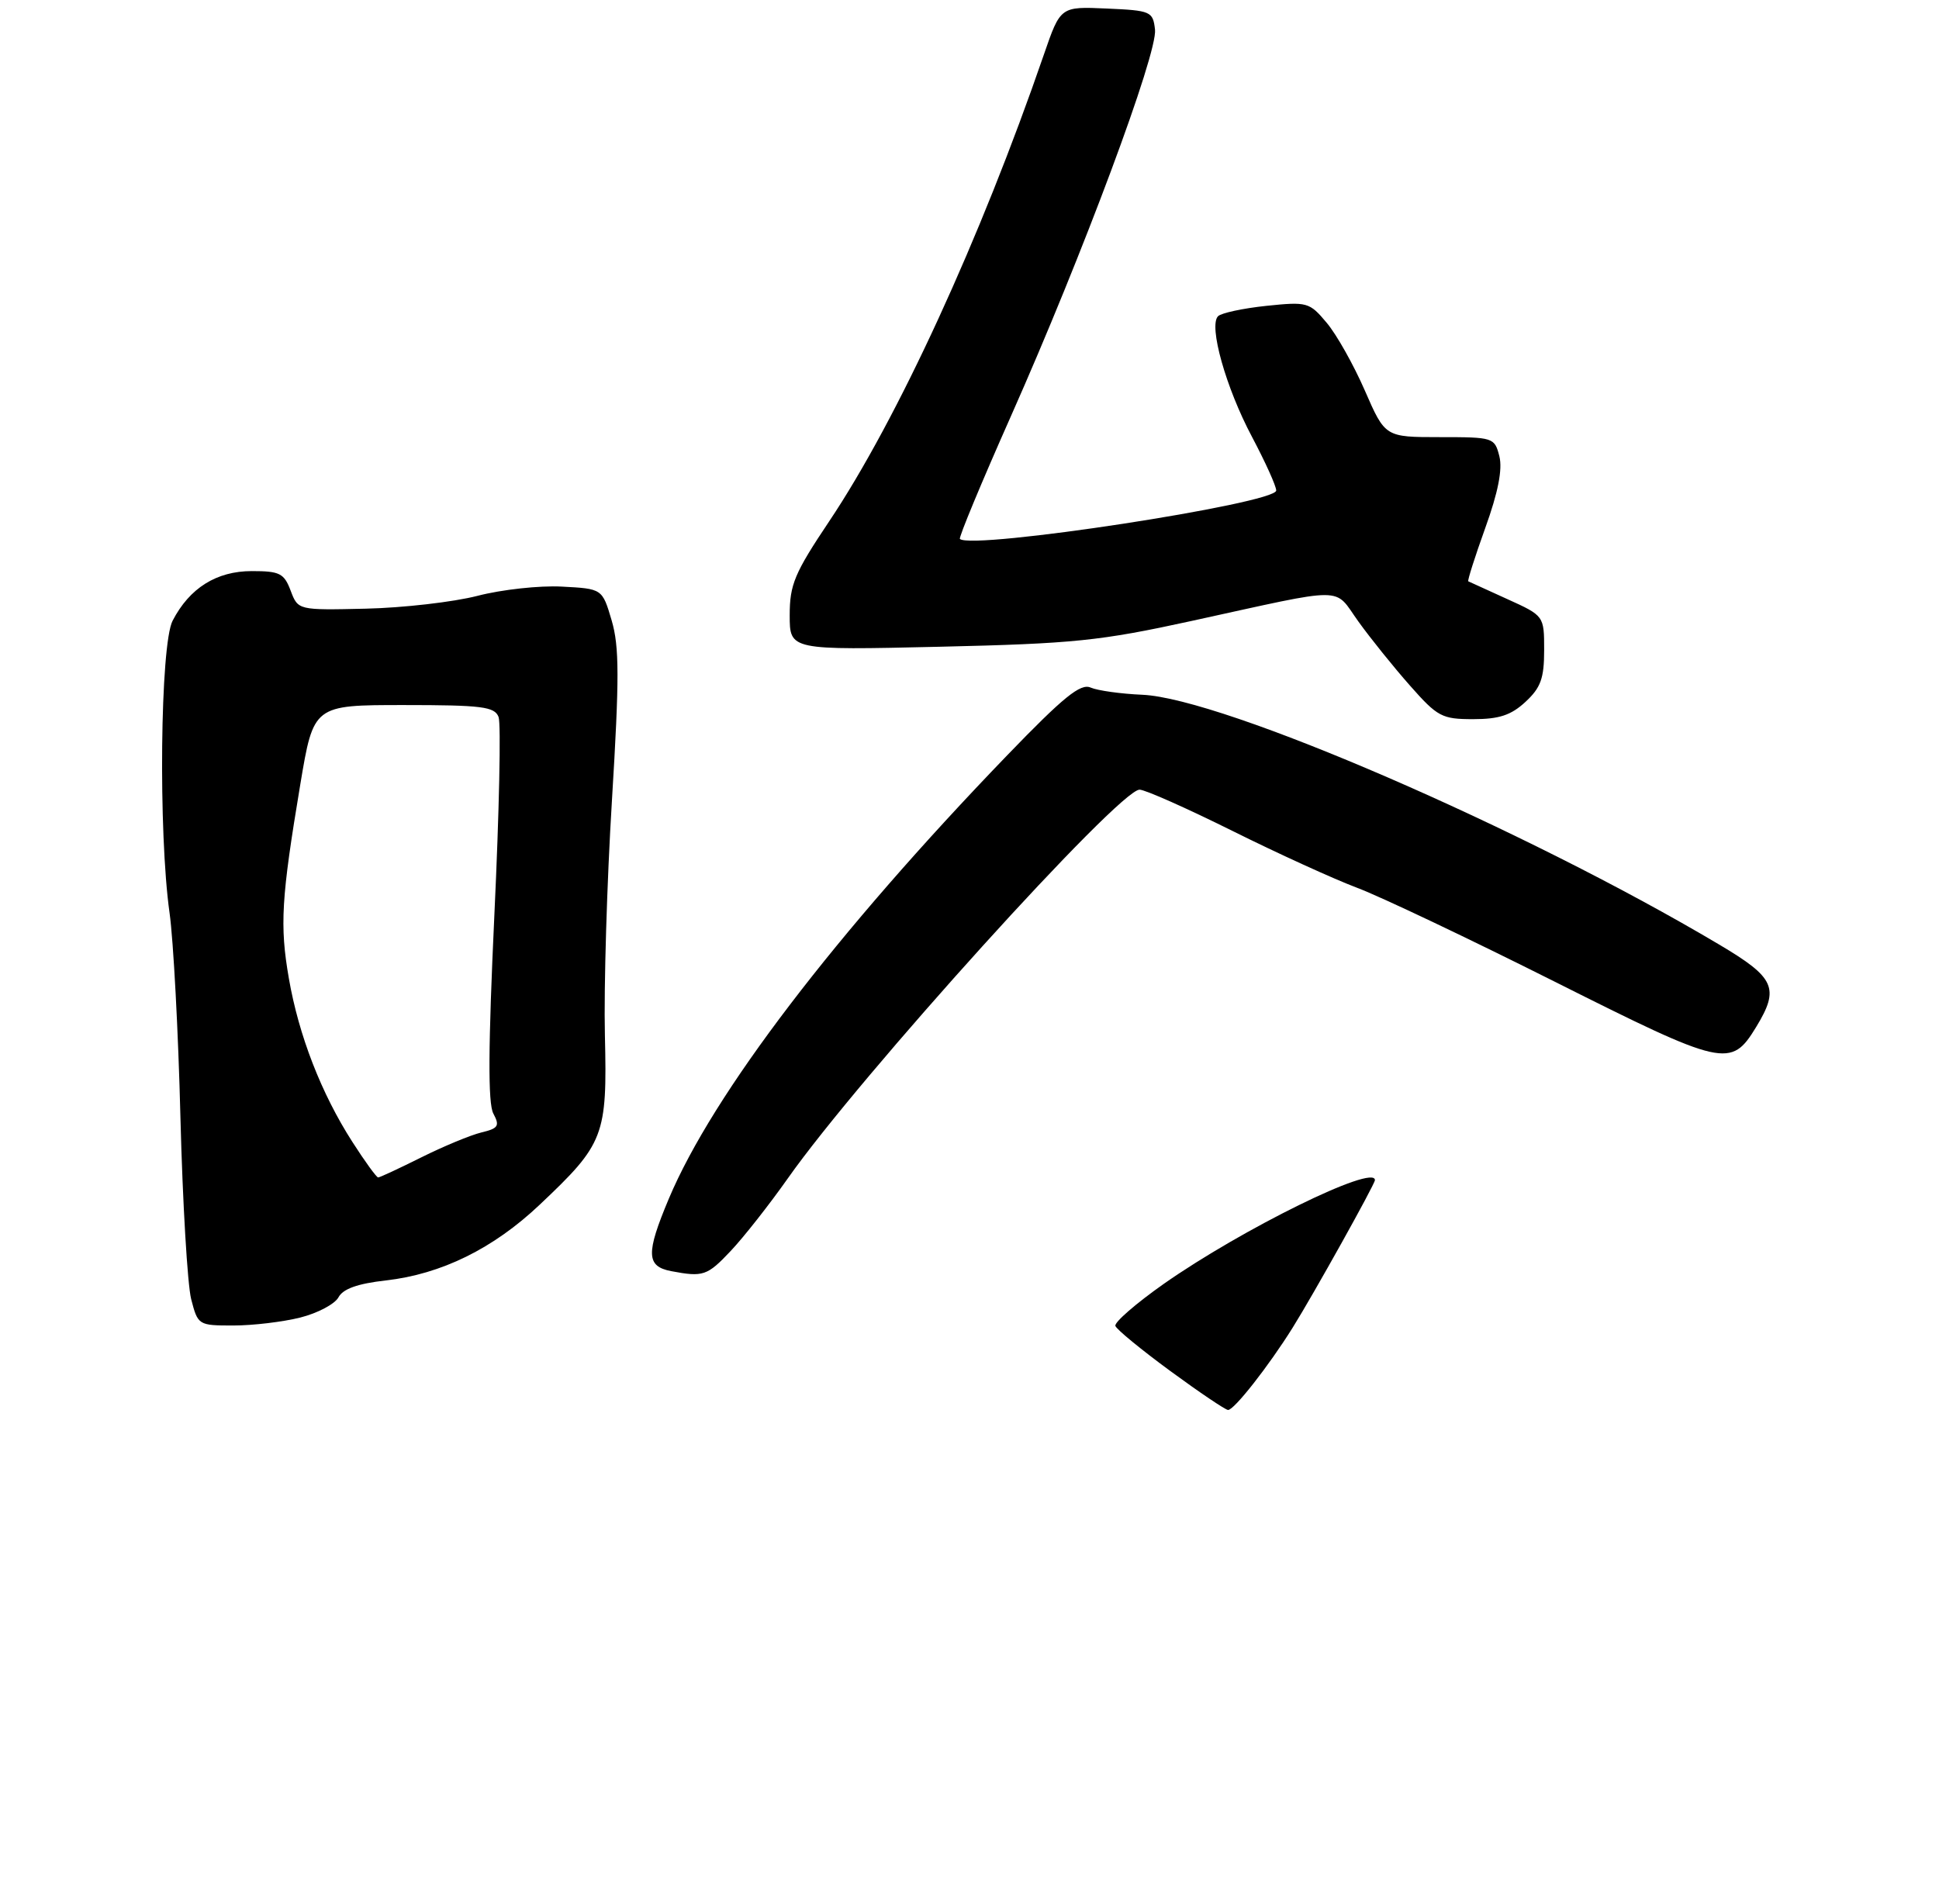 <?xml version="1.0" encoding="UTF-8" standalone="no"?>
<!DOCTYPE svg PUBLIC "-//W3C//DTD SVG 1.1//EN" "http://www.w3.org/Graphics/SVG/1.1/DTD/svg11.dtd" >
<svg xmlns="http://www.w3.org/2000/svg" xmlns:xlink="http://www.w3.org/1999/xlink" version="1.1" viewBox="0 0 275 270">
 <g >
 <path fill="currentColor"
d=" M 42.59 186.87 C 45.05 186.25 47.48 184.96 48.00 184.01 C 48.64 182.80 50.72 182.06 54.71 181.61 C 62.59 180.72 69.97 177.09 76.54 170.87 C 85.71 162.21 86.13 161.11 85.79 146.82 C 85.63 140.04 86.08 125.05 86.79 113.50 C 87.85 96.14 87.84 91.72 86.75 88.00 C 85.42 83.50 85.42 83.50 79.68 83.20 C 76.53 83.03 71.14 83.62 67.72 84.51 C 64.30 85.39 57.17 86.21 51.88 86.33 C 42.27 86.55 42.27 86.55 41.22 83.77 C 40.29 81.31 39.67 81.00 35.72 81.00 C 30.71 81.00 26.88 83.40 24.48 88.04 C 22.72 91.44 22.44 118.09 24.05 129.50 C 24.59 133.35 25.29 146.40 25.59 158.50 C 25.90 170.60 26.59 182.19 27.11 184.25 C 28.07 187.96 28.13 188.00 33.10 188.00 C 35.86 188.00 40.13 187.49 42.59 186.87 Z  M 103.63 177.43 C 105.49 175.46 109.11 170.85 111.70 167.18 C 121.88 152.69 158.70 112.00 161.62 112.00 C 162.40 112.00 168.31 114.63 174.77 117.84 C 181.22 121.05 189.20 124.69 192.50 125.93 C 195.80 127.17 208.40 133.16 220.51 139.24 C 244.55 151.31 245.49 151.52 249.07 145.66 C 252.42 140.16 251.75 138.67 243.84 133.98 C 216.11 117.50 173.47 99.04 162.00 98.54 C 158.97 98.41 155.68 97.95 154.68 97.52 C 153.24 96.89 150.84 98.84 142.85 107.12 C 118.48 132.39 101.10 155.16 94.85 170.03 C 91.59 177.79 91.65 179.61 95.19 180.29 C 99.73 181.15 100.30 180.96 103.63 177.43 Z  M 216.35 99.55 C 218.52 97.54 219.00 96.21 219.00 92.22 C 219.00 87.34 219.00 87.34 213.75 84.96 C 210.86 83.65 208.38 82.52 208.24 82.45 C 208.10 82.37 209.18 78.97 210.65 74.88 C 212.47 69.84 213.11 66.57 212.65 64.72 C 211.97 62.05 211.81 62.00 204.20 62.00 C 196.45 62.00 196.45 62.00 193.57 55.39 C 191.98 51.75 189.55 47.42 188.15 45.77 C 185.71 42.86 185.40 42.78 179.60 43.38 C 176.29 43.73 173.21 44.39 172.75 44.85 C 171.39 46.21 173.86 54.99 177.56 61.95 C 179.45 65.52 181.00 68.94 181.00 69.57 C 181.00 71.42 137.87 78.03 136.14 76.44 C 135.94 76.26 139.21 68.40 143.40 58.97 C 153.54 36.15 164.20 7.55 163.81 4.19 C 163.51 1.61 163.23 1.49 156.95 1.21 C 150.40 0.92 150.40 0.92 148.06 7.71 C 139.06 33.85 127.28 59.48 117.60 73.94 C 112.68 81.29 112.00 82.91 112.00 87.26 C 112.00 92.22 112.00 92.22 133.25 91.73 C 152.31 91.29 156.00 90.91 169.00 88.07 C 191.42 83.17 189.06 83.16 192.66 88.16 C 194.38 90.55 197.67 94.64 199.98 97.25 C 203.88 101.67 204.50 102.00 208.94 102.00 C 212.62 102.00 214.31 101.44 216.35 99.55 Z  M 166.00 194.47 C 161.88 191.45 158.36 188.56 158.19 188.06 C 158.02 187.55 161.10 184.88 165.03 182.11 C 176.15 174.31 195.00 165.04 195.00 167.38 C 195.00 167.95 186.30 183.56 183.33 188.31 C 179.94 193.74 175.02 200.01 174.17 199.98 C 173.80 199.97 170.12 197.49 166.00 194.47 Z  M 49.97 161.95 C 45.57 155.10 42.37 146.85 40.97 138.78 C 39.66 131.24 39.89 127.43 42.59 111.25 C 44.47 100.00 44.47 100.00 57.27 100.00 C 68.36 100.00 70.15 100.23 70.71 101.69 C 71.07 102.62 70.80 115.20 70.12 129.65 C 69.24 148.51 69.19 156.49 69.97 157.94 C 70.90 159.69 70.69 160.04 68.27 160.62 C 66.75 160.99 62.93 162.57 59.78 164.14 C 56.63 165.71 53.87 167.00 53.63 167.00 C 53.40 167.00 51.75 164.73 49.97 161.95 Z "/>
</g>
</svg>
